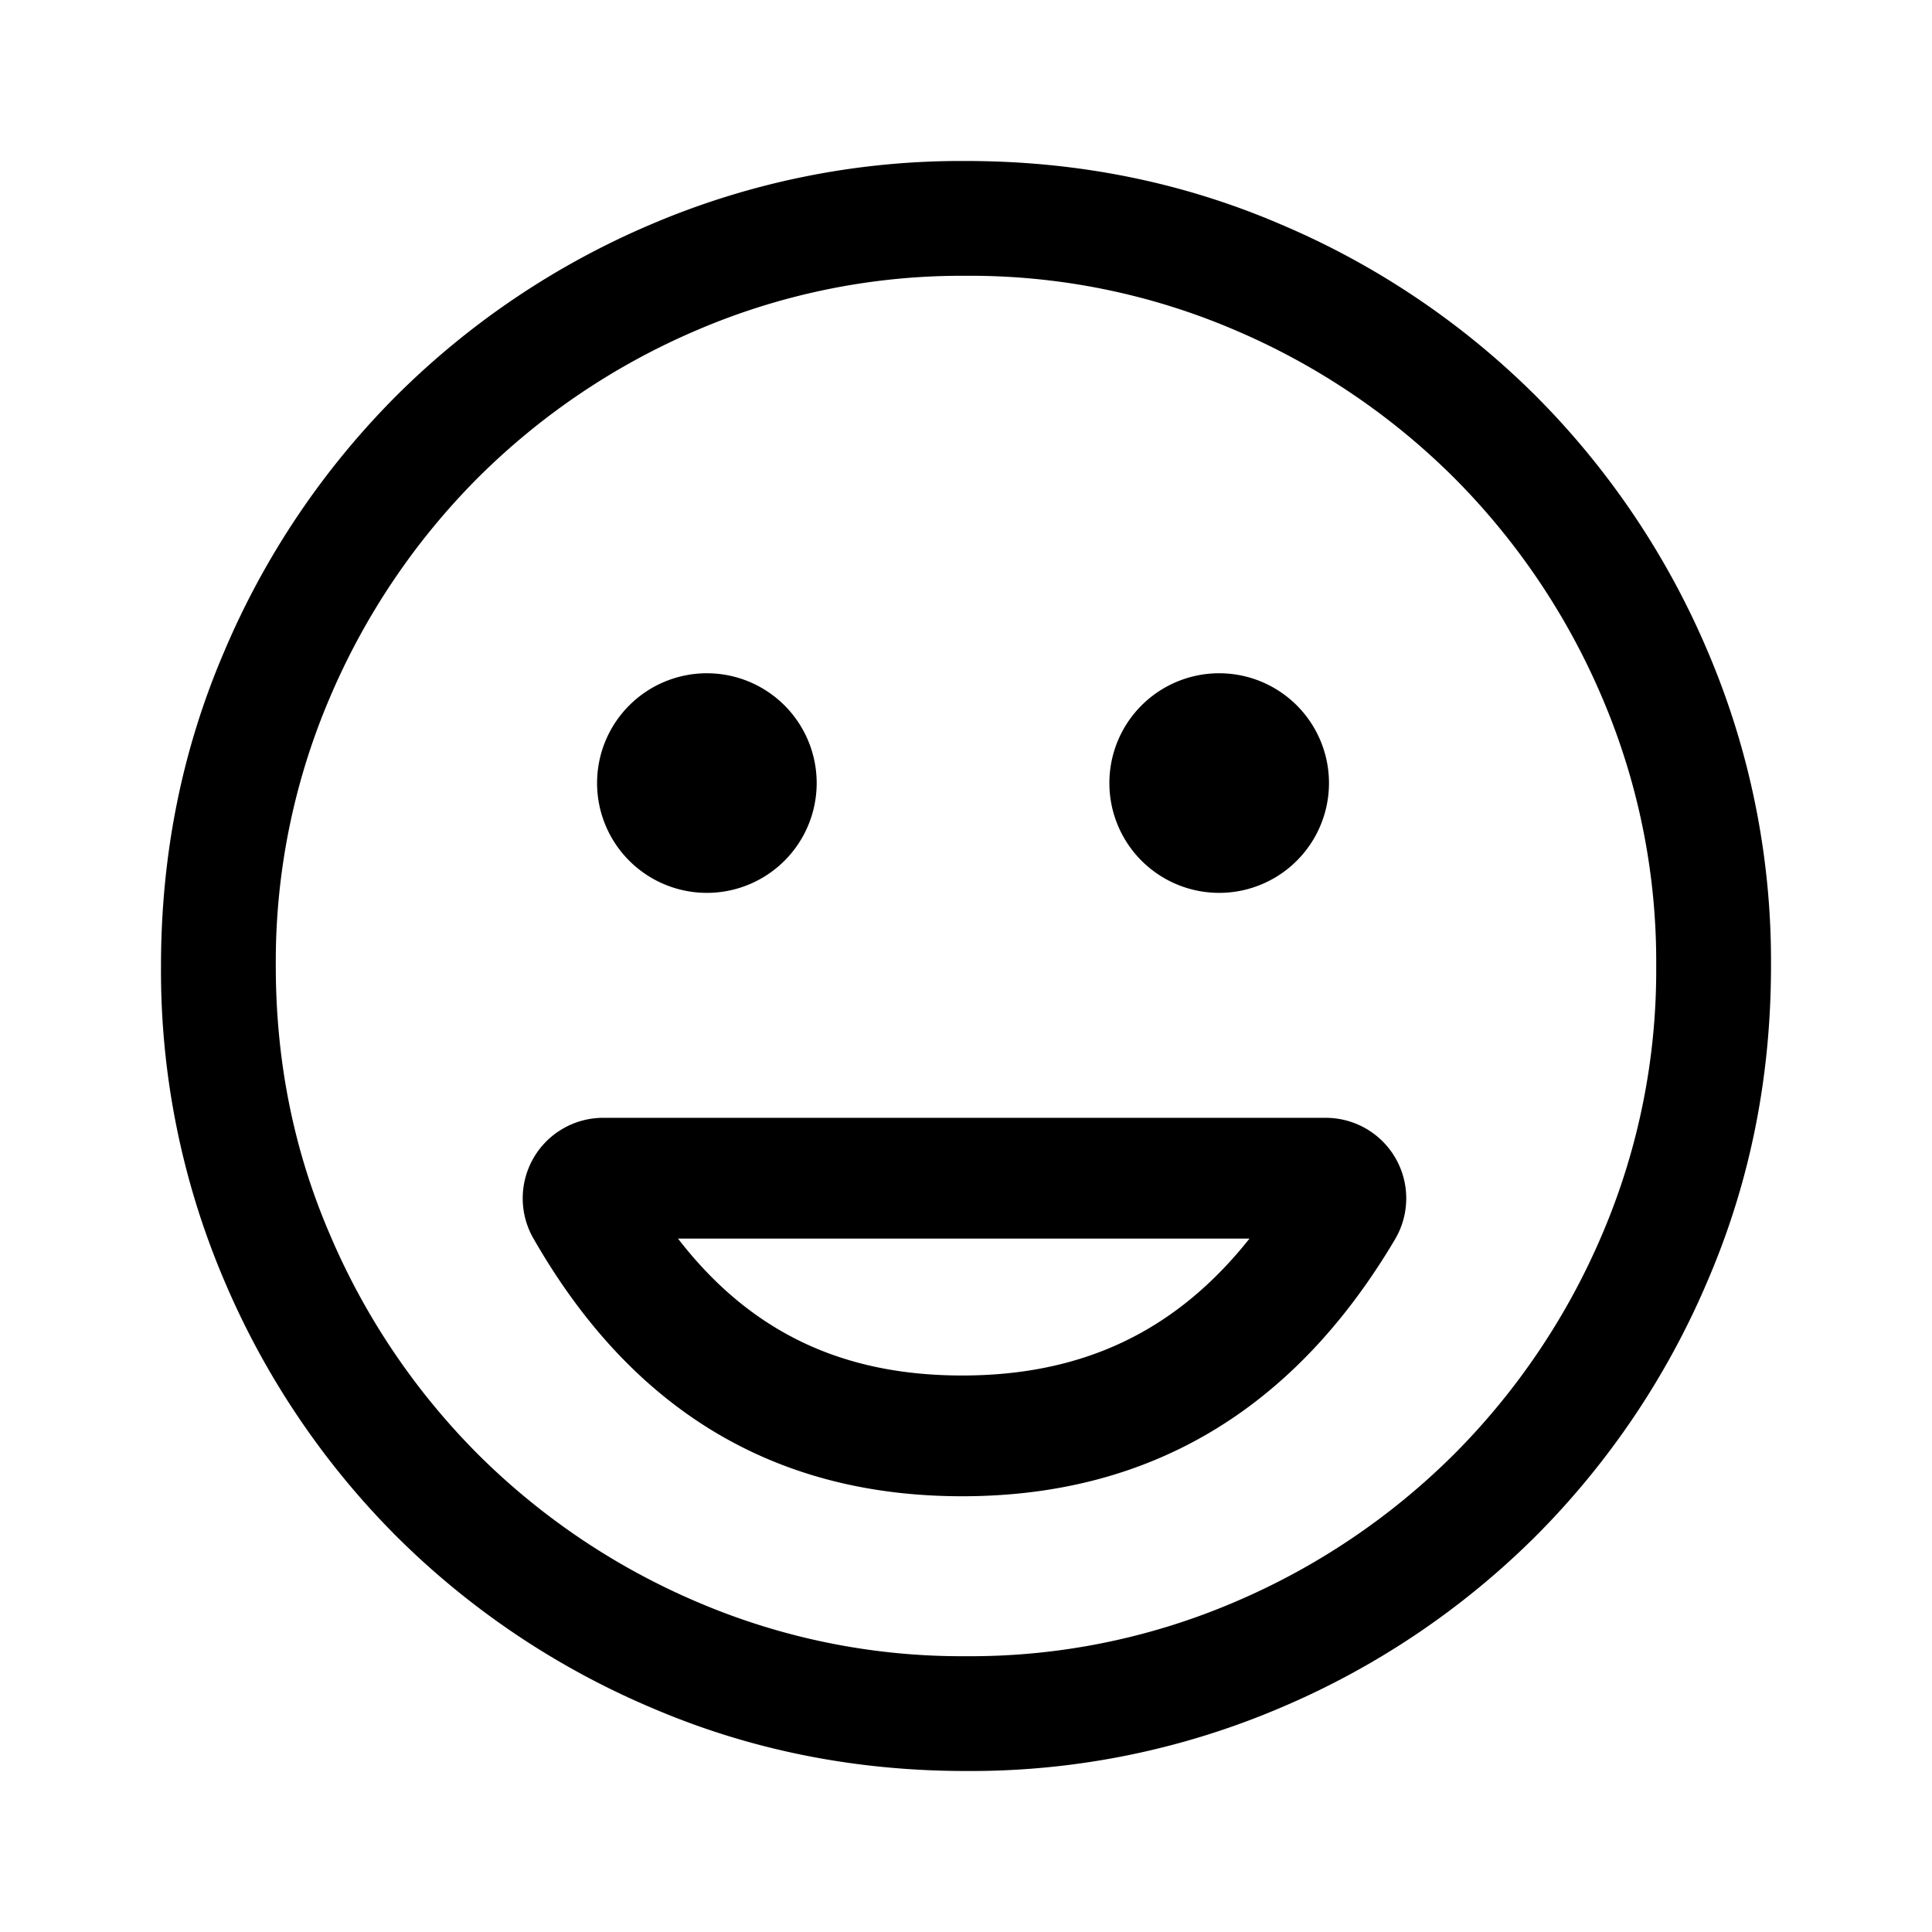 <svg fill="currentColor" viewBox="0 0 24 24" xmlns="http://www.w3.org/2000/svg">
    <path d="M12 22c-1.38 0-2.679-.26-3.896-.781A10.035 10.035 0 0 1 4.92 19.08a10.035 10.035 0 0 1-2.139-3.184A9.801 9.801 0 0 1 2 12c0-1.38.26-2.679.781-3.896A10.035 10.035 0 0 1 4.92 4.92 10.035 10.035 0 0 1 8.104 2.78 9.801 9.801 0 0 1 12 2c1.38 0 2.679.26 3.896.781A10.035 10.035 0 0 1 19.08 4.92a10.035 10.035 0 0 1 2.139 3.184A9.801 9.801 0 0 1 22 12c0 1.38-.26 2.679-.781 3.896a10.035 10.035 0 0 1-2.139 3.184 10.035 10.035 0 0 1-3.184 2.139A9.801 9.801 0 0 1 12 22zm0-1.426a8.343 8.343 0 0 0 3.34-.674 8.663 8.663 0 0 0 2.724-1.836A8.663 8.663 0 0 0 19.9 15.34a8.343 8.343 0 0 0 .674-3.34 8.343 8.343 0 0 0-.674-3.34 8.663 8.663 0 0 0-1.836-2.724A8.663 8.663 0 0 0 15.34 4.1 8.343 8.343 0 0 0 12 3.426a8.343 8.343 0 0 0-3.34.674 8.663 8.663 0 0 0-2.724 1.836A8.663 8.663 0 0 0 4.1 8.66 8.343 8.343 0 0 0 3.426 12c0 1.185.224 2.298.674 3.34a8.663 8.663 0 0 0 1.836 2.724A8.663 8.663 0 0 0 8.66 19.9a8.343 8.343 0 0 0 3.34.674zm-3.182-9.483a1.364 1.364 0 1 1 0-2.727 1.364 1.364 0 0 1 0 2.727zm6.364 0a1.364 1.364 0 1 1 0-2.727 1.364 1.364 0 0 1 0 2.727zm-7.69 2.795h8.977a1 1 0 0 1 .86 1.51c-1.26 2.127-3.053 3.191-5.377 3.191-2.33 0-4.105-1.068-5.327-3.205a1 1 0 0 1 .868-1.496zm4.46 3.201c1.491 0 2.65-.542 3.57-1.701h-7.1c.896 1.16 2.038 1.701 3.53 1.701z"/>
</svg>
